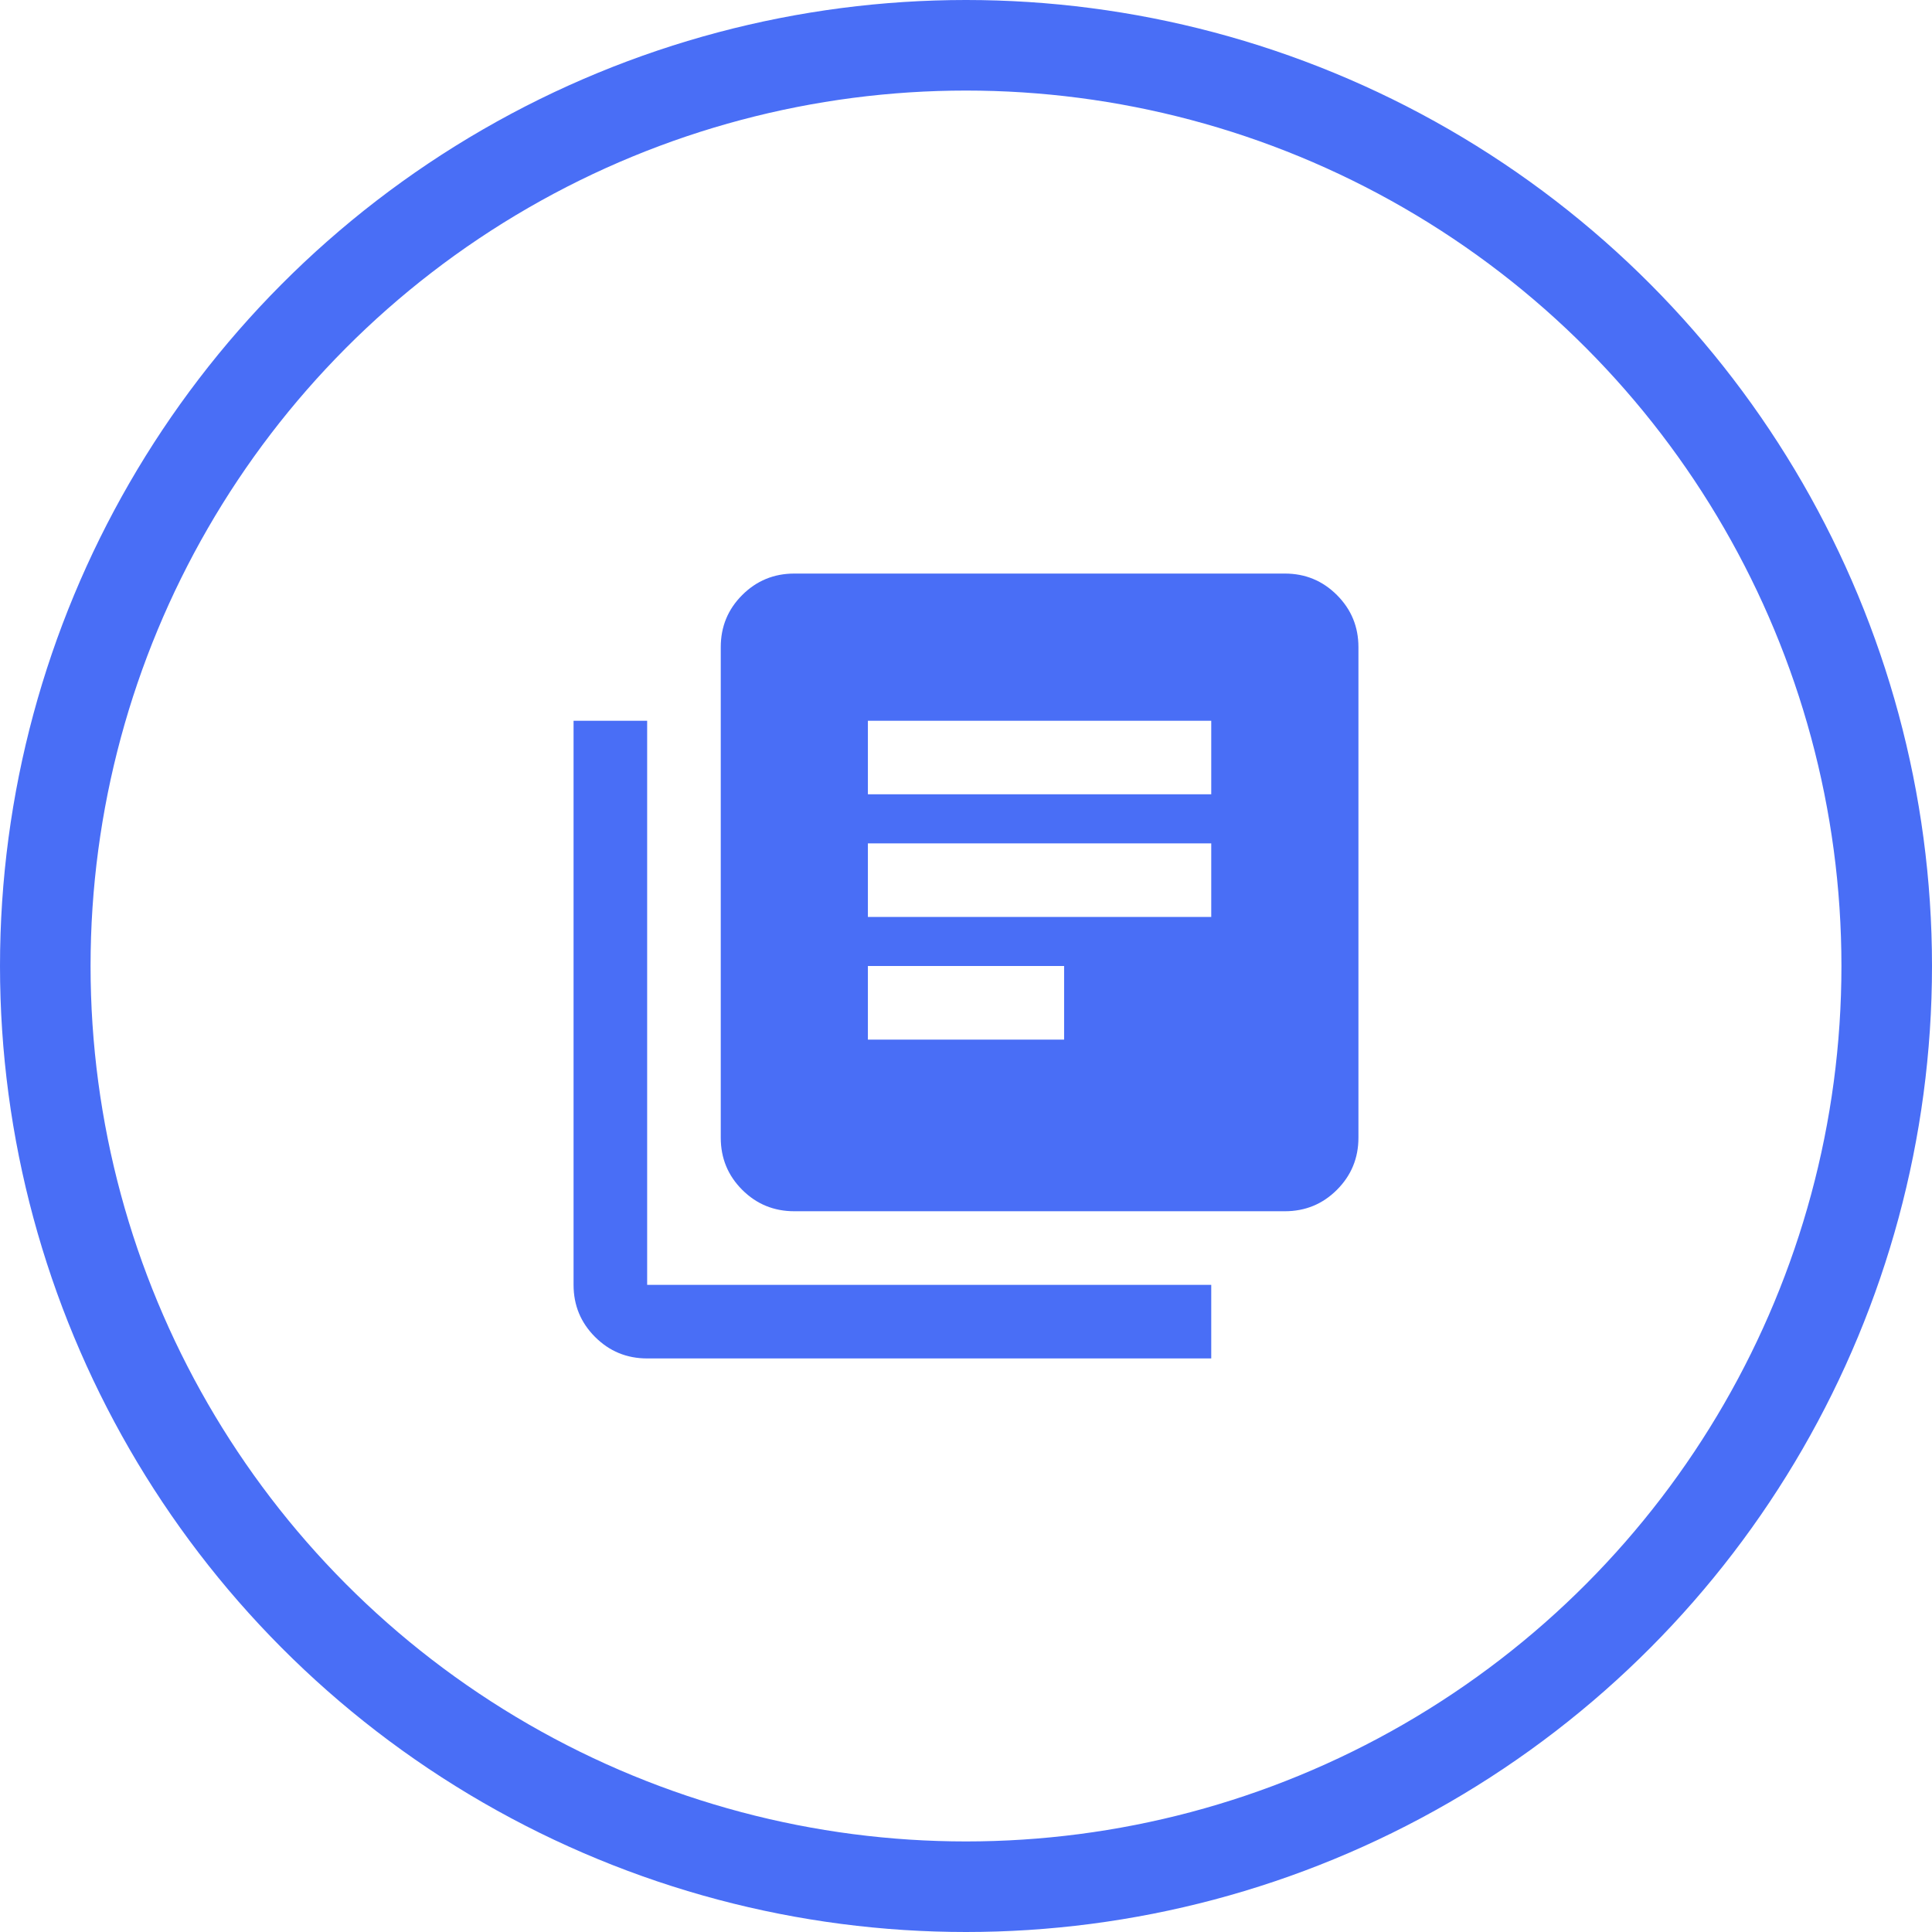 <svg width="32" height="32" viewBox="0 0 32 32" fill="none" xmlns="http://www.w3.org/2000/svg">
<circle cx="16" cy="16" r="15.25" stroke="#496EF6" stroke-width="1.5"/>
<path d="M14.375 17.219H17.625V16H14.375V17.219ZM14.375 15.188H20.062V13.969H14.375V15.188ZM14.375 13.156H20.062V11.938H14.375V13.156ZM13.156 20.062C12.818 20.062 12.53 19.944 12.293 19.707C12.056 19.47 11.938 19.182 11.938 18.844V10.719C11.938 10.38 12.056 10.093 12.293 9.856C12.53 9.619 12.818 9.5 13.156 9.5H21.281C21.62 9.5 21.907 9.619 22.144 9.856C22.381 10.093 22.5 10.38 22.5 10.719V18.844C22.5 19.182 22.381 19.47 22.144 19.707C21.907 19.944 21.62 20.062 21.281 20.062H13.156ZM10.719 22.5C10.38 22.5 10.093 22.381 9.856 22.144C9.619 21.907 9.5 21.62 9.5 21.281V11.938H10.719V21.281H20.062V22.5H10.719Z" fill="#496EF6"/>
</svg>
